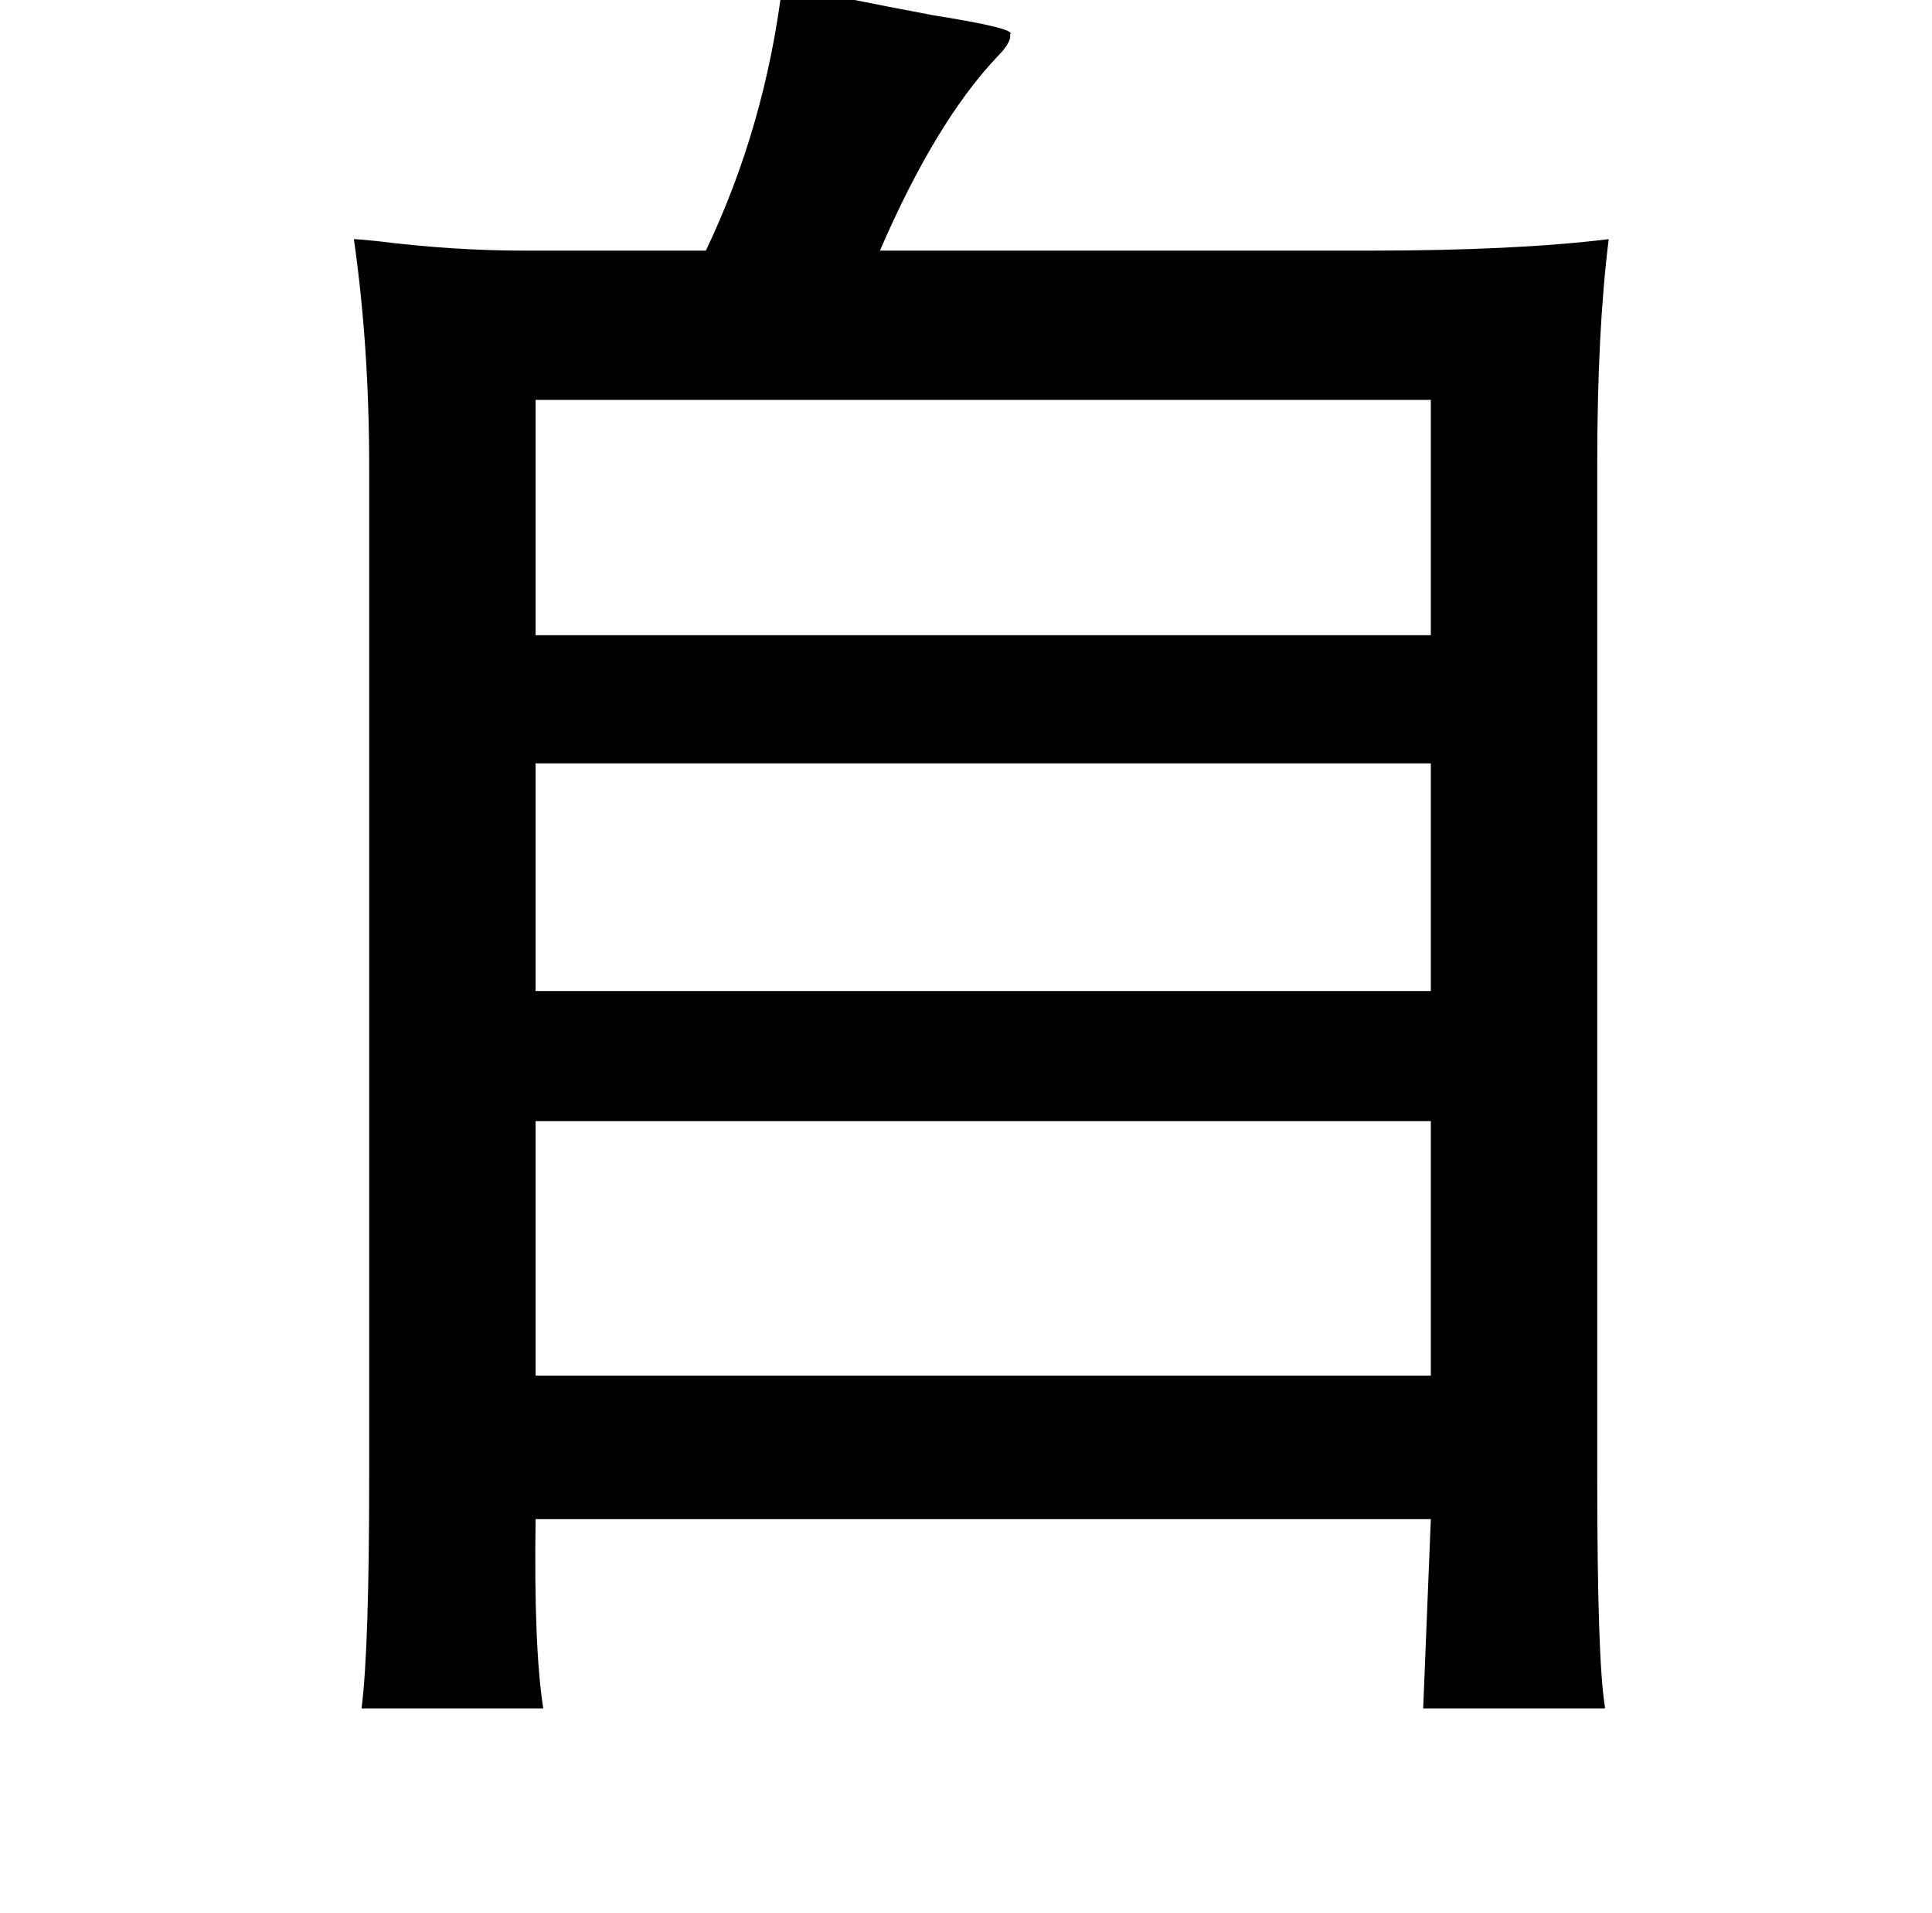 <?xml version="1.0" standalone="no"?>
<!DOCTYPE svg PUBLIC "-//W3C//DTD SVG 1.1//EN" "http://www.w3.org/Graphics/SVG/1.1/DTD/svg11.dtd" >
<svg xmlns="http://www.w3.org/2000/svg" xmlns:xlink="http://www.w3.org/1999/xlink" version="1.1" viewBox="-10 0 1010 1000">
   <path fill="currentColor"
d="M399 -8q31 7 79 16q44 7 40 10q1 4 -7 12q-32 34 -61 101h256q76 0 125 -6q-6 48 -6 117v530q0 96 4 120v1h-95l4 -99h-468q-1 67 4 99h-95q4 -31 4 -121v-528q0 -63 -8 -119q2 0 12 1q40 5 77 5h95q31 -65 40 -139zM270 209v123h468v-123h-468zM270 399v119h468v-119
h-468zM270 586v133h468v-133h-468z" />
</svg>
